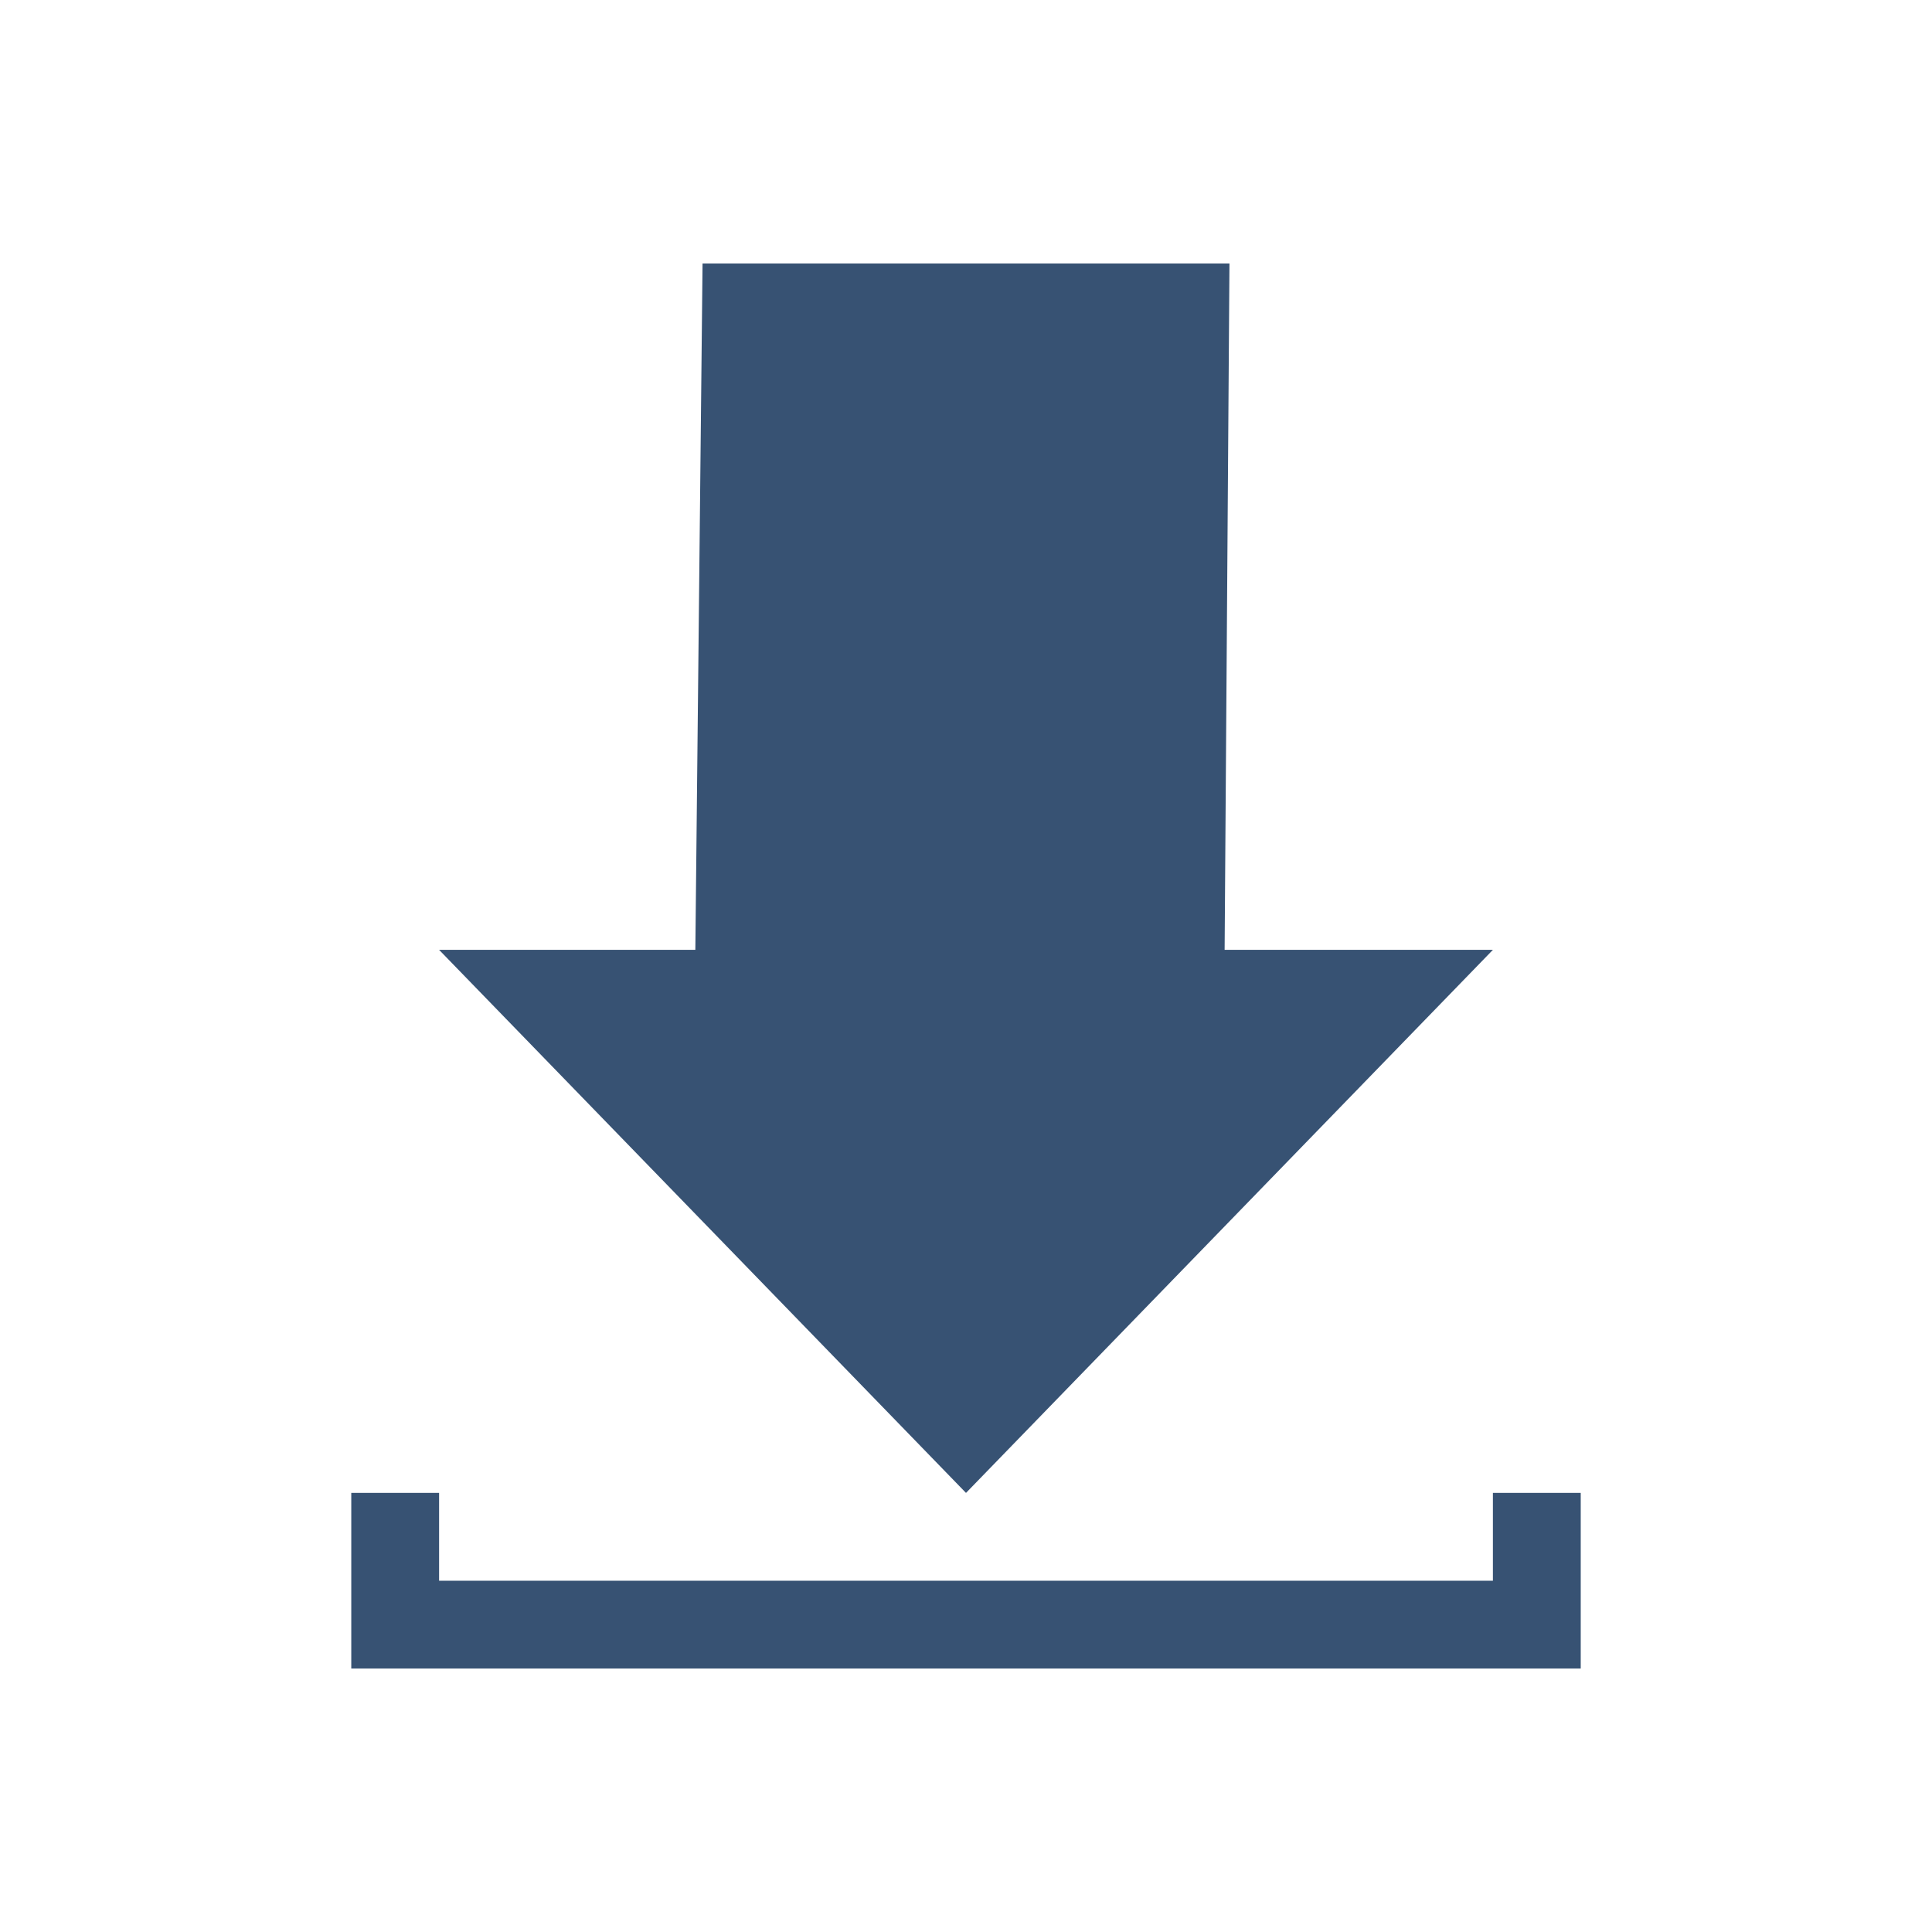 <svg xmlns="http://www.w3.org/2000/svg" viewBox="0 0 22 22">
  <defs id="defs3051">
    <style type="text/css" id="current-color-scheme">
      .ColorScheme-Text {
        color:#375273;
      }
      </style>
  </defs>
  <path
     style="fill:currentColor;fill-opacity:1;stroke:none"
     d="M 8 3 L 7.918 10.816 L 5 10.816 L 11 17 L 17 10.816 L 13.945 10.816 L 14 3 L 8 3 z M 4 17 L 4 19 L 18 19 L 18 17 L 17 17 L 17 18 L 5 18 L 5 17 L 4 17 z "
     class="ColorScheme-Text"
  />
</svg>
